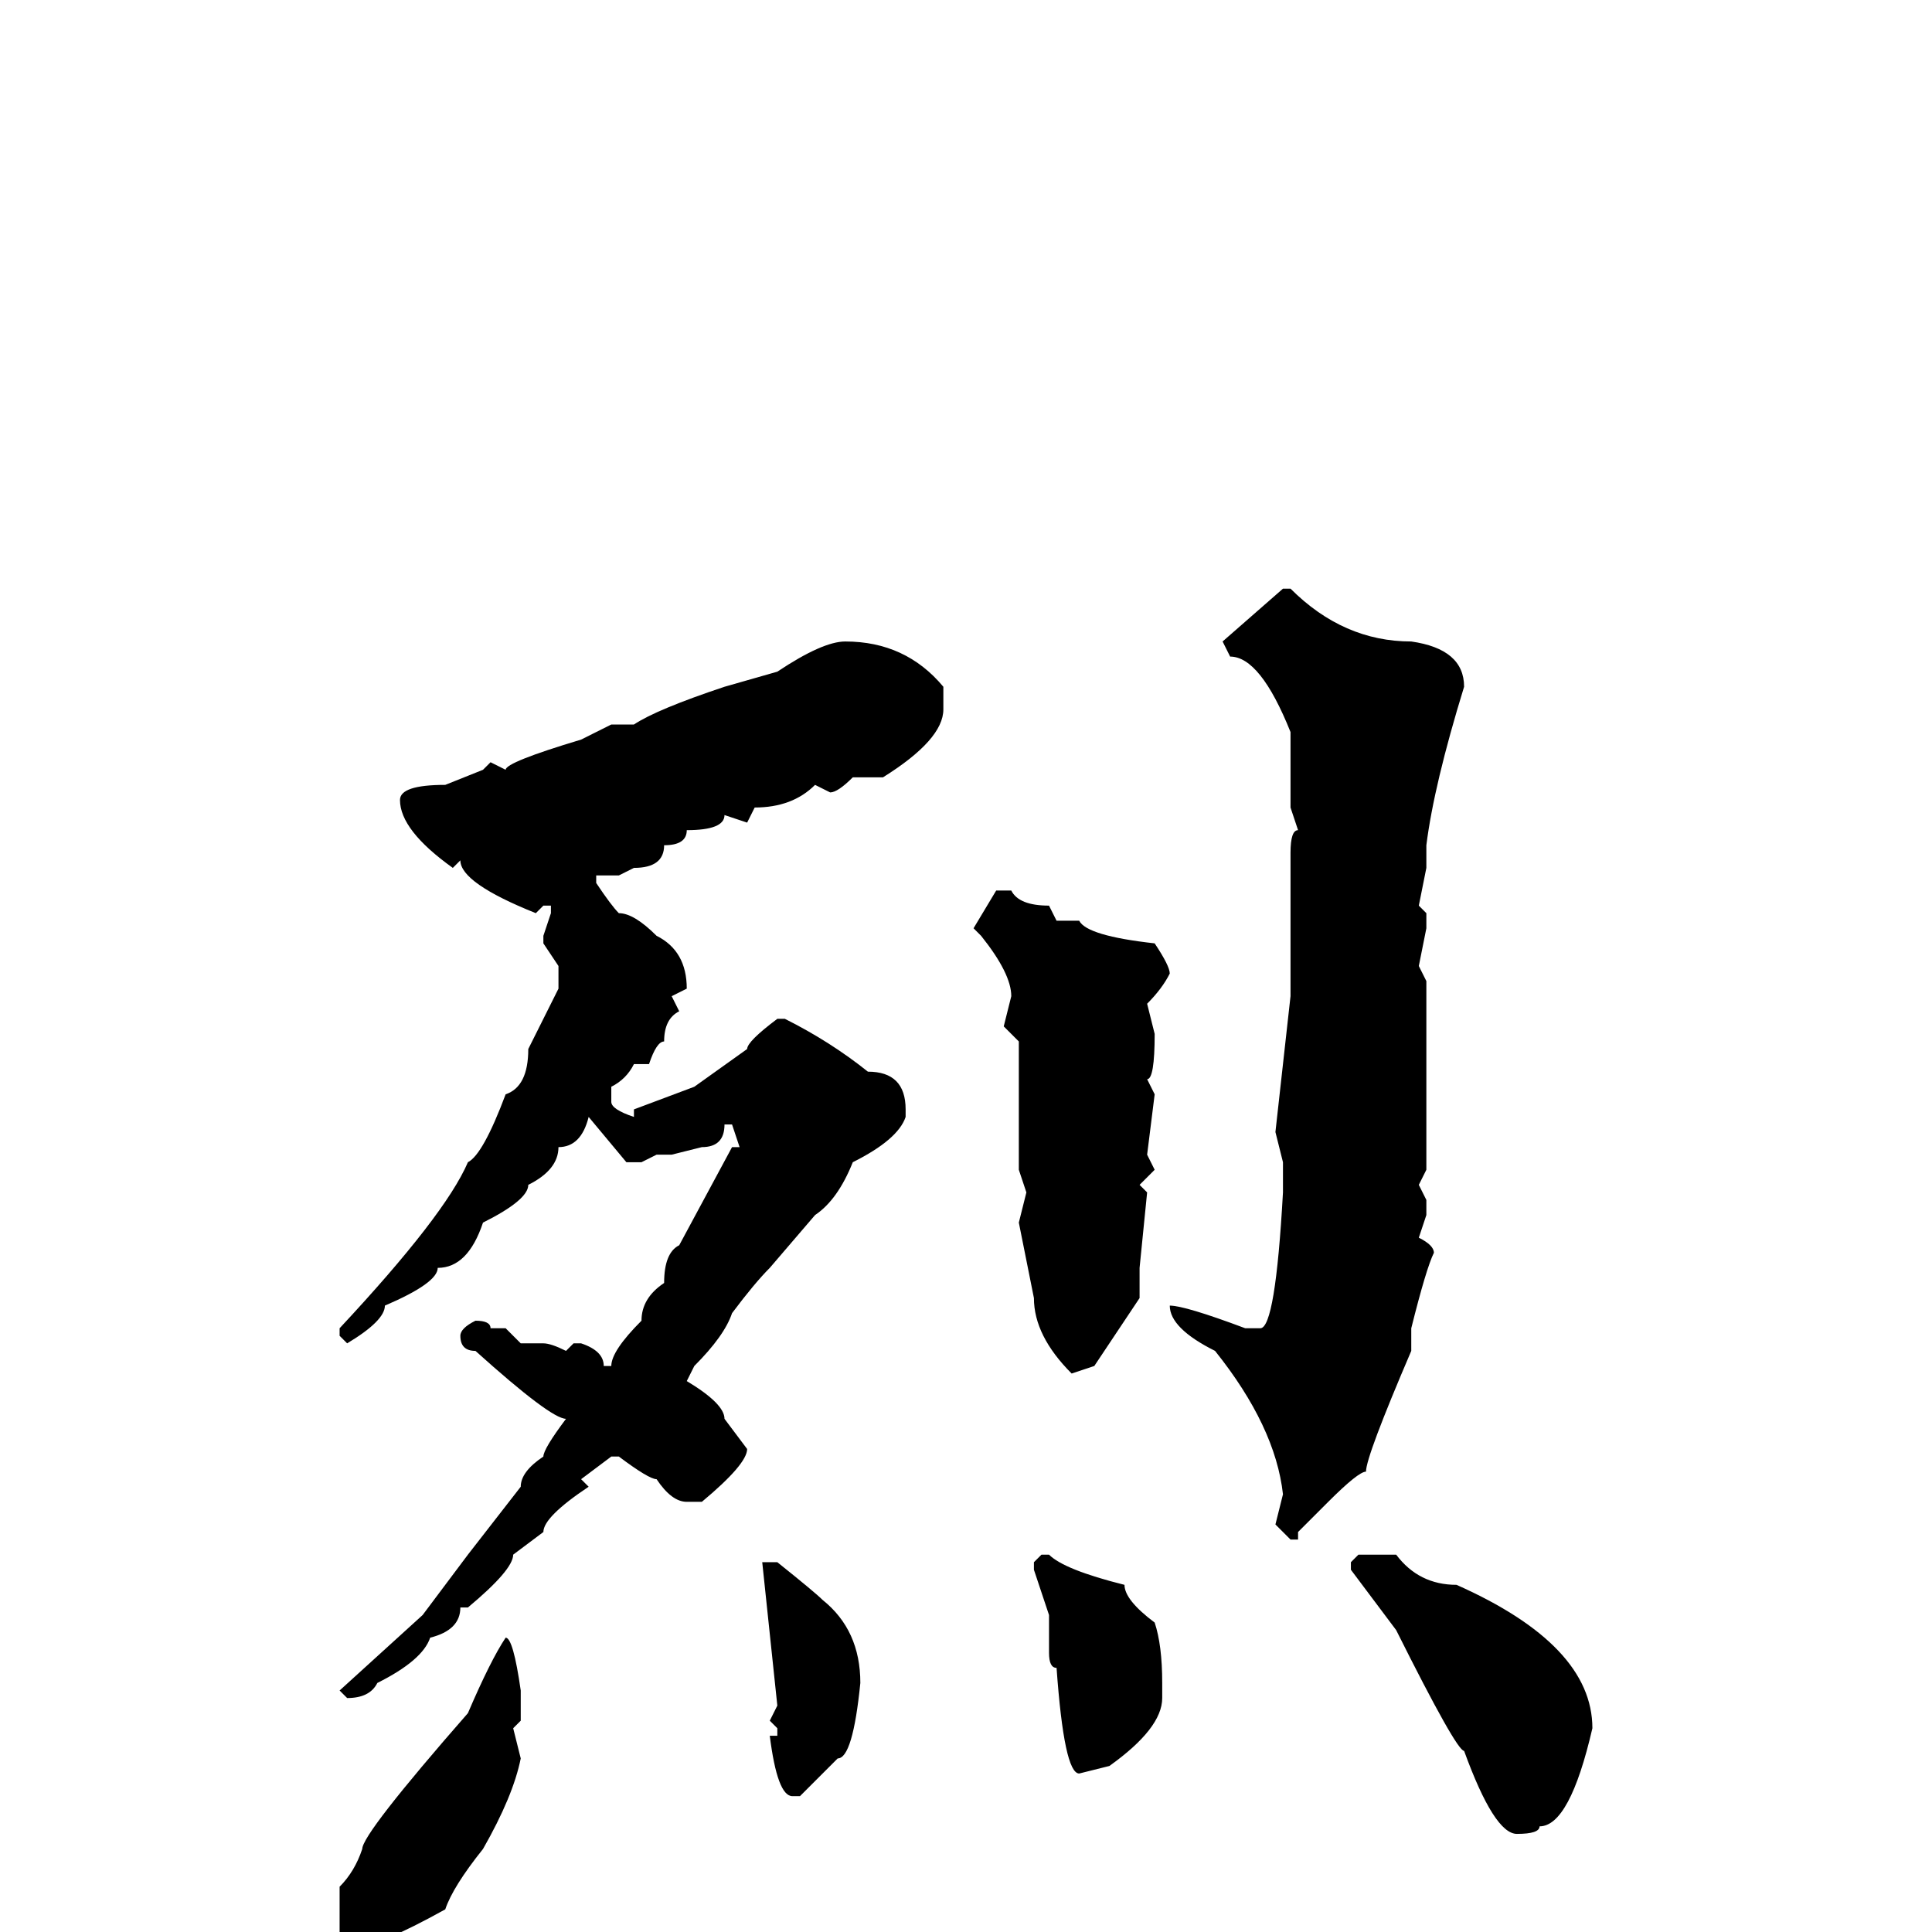 <svg xmlns="http://www.w3.org/2000/svg" viewBox="0 -256 256 256">
	<path fill="#000000" d="M170 -178H171Q178 -171 187 -171Q194 -170 194 -165Q190 -152 189 -144V-141L188 -136L189 -135V-133L188 -128L189 -126V-122V-115V-110V-109V-107V-104V-101L188 -99L189 -97V-95L188 -92Q190 -91 190 -90Q189 -88 187 -80V-77Q181 -63 181 -61Q180 -61 176 -57L172 -53V-52H171L169 -54L170 -58Q169 -67 161 -77Q155 -80 155 -83Q157 -83 165 -80H167Q169 -80 170 -98V-100V-102L169 -106L171 -124V-126V-128V-132V-133V-139V-143Q171 -146 172 -146L171 -149V-150V-152V-154V-158V-159Q167 -169 163 -169L162 -171ZM112 -171Q120 -171 125 -165V-162Q125 -158 117 -153H113Q111 -151 110 -151L108 -152Q105 -149 100 -149L99 -147L96 -148Q96 -146 91 -146Q91 -144 88 -144Q88 -141 84 -141L82 -140H80H79V-139Q81 -136 82 -135Q84 -135 87 -132Q91 -130 91 -125L89 -124L90 -122Q88 -121 88 -118Q87 -118 86 -115H84Q83 -113 81 -112V-110Q81 -109 84 -108V-109L92 -112L99 -117Q99 -118 103 -121H104Q110 -118 115 -114Q120 -114 120 -109V-108Q119 -105 113 -102Q111 -97 108 -95L102 -88Q100 -86 97 -82Q96 -79 92 -75L91 -73Q96 -70 96 -68L99 -64Q99 -62 93 -57H91Q89 -57 87 -60Q86 -60 82 -63H81L77 -60L78 -59Q72 -55 72 -53L68 -50Q68 -48 62 -43H61Q61 -40 57 -39Q56 -36 50 -33Q49 -31 46 -31L45 -32L56 -42L62 -50L69 -59Q69 -61 72 -63Q72 -64 75 -68Q73 -68 63 -77Q61 -77 61 -79Q61 -80 63 -81Q65 -81 65 -80H66H67L69 -78H71H72Q73 -78 75 -77L76 -78H77Q80 -77 80 -75H81Q81 -77 85 -81Q85 -84 88 -86Q88 -90 90 -91L97 -104H98L97 -107H96Q96 -104 93 -104L89 -103H87L85 -102H83L78 -108Q77 -104 74 -104Q74 -101 70 -99Q70 -97 64 -94Q62 -88 58 -88Q58 -86 51 -83Q51 -81 46 -78L45 -79V-80Q59 -95 62 -102Q64 -103 67 -111Q70 -112 70 -117L74 -125V-127V-128L72 -131V-132L73 -135V-136H72L71 -135Q61 -139 61 -142L60 -141Q53 -146 53 -150Q53 -152 59 -152L64 -154L65 -155L67 -154Q67 -155 77 -158L81 -160H82H84Q87 -162 96 -165L103 -167Q109 -171 112 -171ZM132 -138H134Q135 -136 139 -136L140 -134H142H143Q144 -132 153 -131Q155 -128 155 -127Q154 -125 152 -123L153 -119Q153 -113 152 -113L153 -111L152 -103L153 -101L151 -99L152 -98L151 -88V-84L145 -75L142 -74Q137 -79 137 -84L135 -94L136 -98L135 -101V-113V-115V-117V-118L133 -120L134 -124Q134 -127 130 -132L129 -133ZM138 -50H139Q141 -48 149 -46Q149 -44 153 -41Q154 -38 154 -33V-32V-31Q154 -27 147 -22L143 -21Q141 -21 140 -35Q139 -35 139 -37V-42L137 -48V-49ZM185 -50Q188 -46 193 -46Q211 -38 211 -27Q208 -14 204 -14Q204 -13 201 -13Q198 -13 194 -24Q193 -24 185 -40L179 -48V-49L180 -50H182ZM103 -49Q108 -45 109 -44Q114 -40 114 -33Q113 -23 111 -23L106 -18H105Q103 -18 102 -26H103V-27L102 -28L103 -30L101 -49ZM67 -39Q68 -39 69 -32V-30V-28L68 -27L69 -23Q68 -18 64 -11Q60 -6 59 -3Q50 2 47 2L45 0V-2V-6Q47 -8 48 -11Q48 -13 62 -29Q65 -36 67 -39Z"/>
</svg>